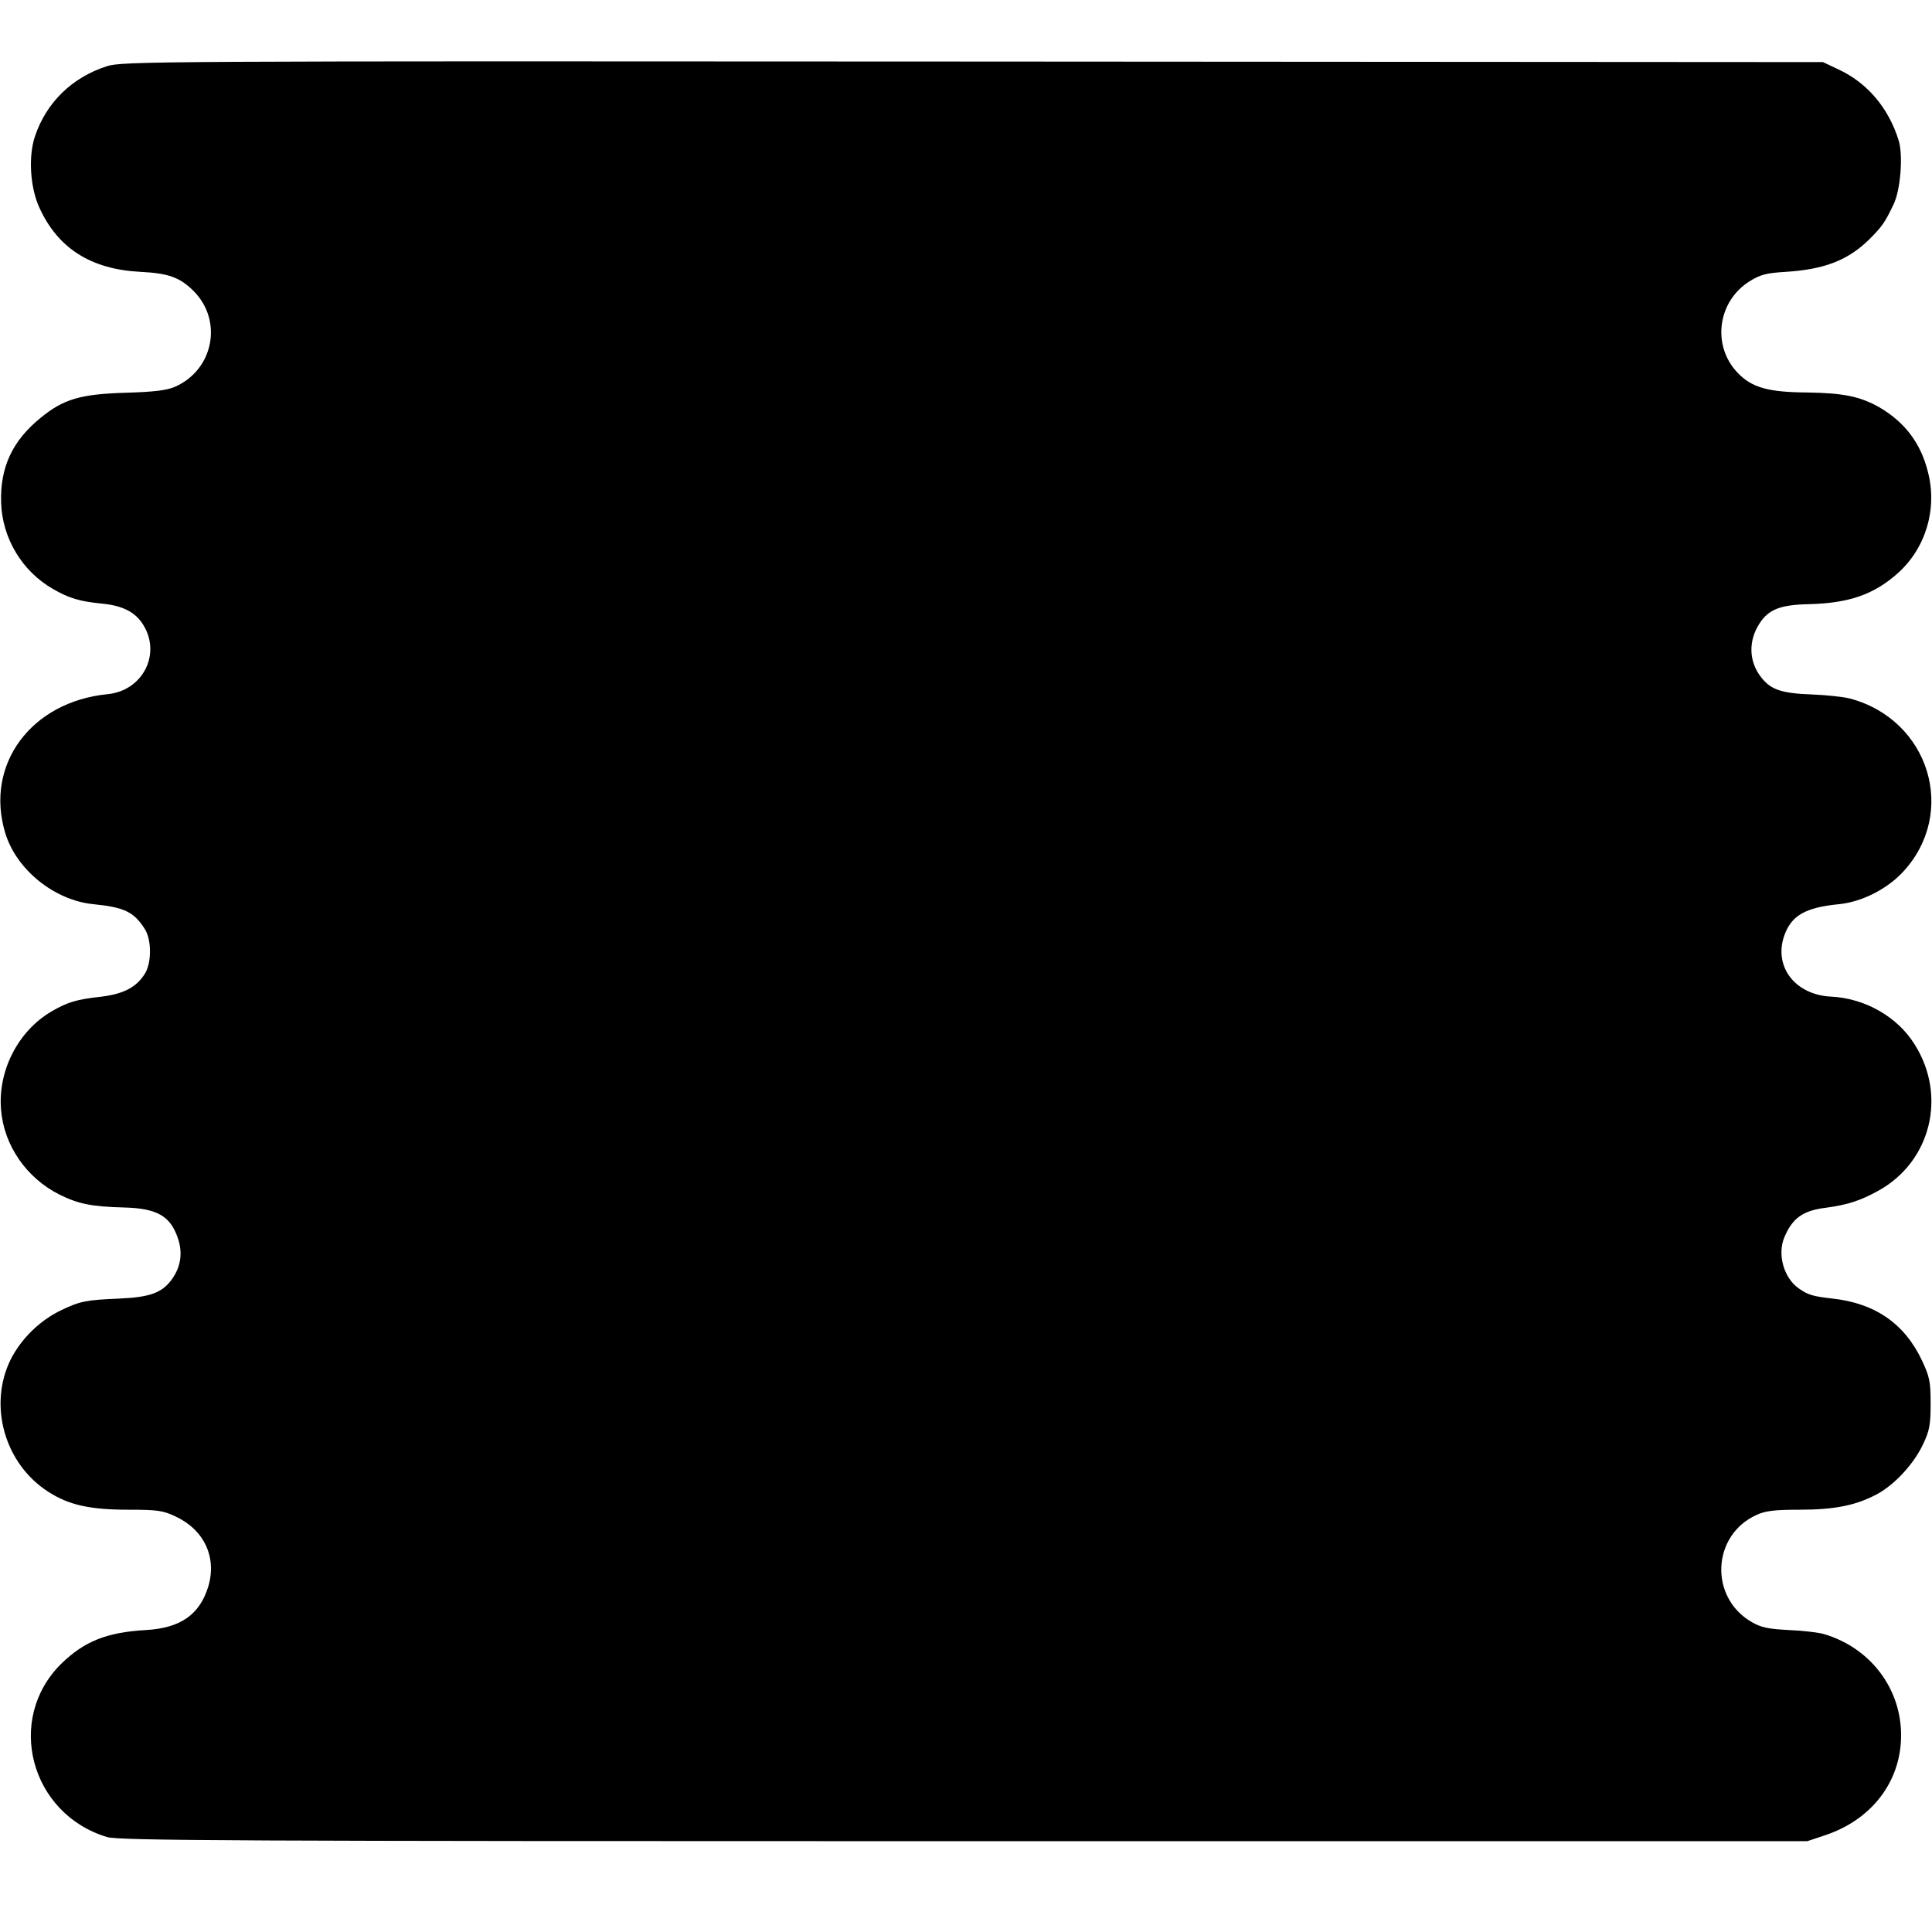 <?xml version="1.0" standalone="no"?>
<!DOCTYPE svg PUBLIC "-//W3C//DTD SVG 20010904//EN"
 "http://www.w3.org/TR/2001/REC-SVG-20010904/DTD/svg10.dtd">
<svg version="1.0" xmlns="http://www.w3.org/2000/svg"
 width="700pt" height="700pt" viewBox="0 0 700 700"
 preserveAspectRatio="xMidYMid meet">
<g transform="translate(0,700) scale(0.1,-0.1)"
fill="#000000" stroke="none">
<path d="M387 6760 c-125 -40 -219 -131 -260 -253 -25 -73 -18 -187 16 -260
67 -147 187 -223 366 -232 102 -5 143 -20 193 -70 106 -107 72 -284 -67 -346
-30 -13 -74 -19 -180 -22 -164 -5 -225 -23 -308 -91 -102 -83 -147 -179 -143
-307 4 -129 76 -249 188 -313 59 -34 97 -45 177 -53 75 -7 122 -31 150 -77 66
-106 -2 -238 -128 -251 -279 -27 -447 -256 -372 -503 40 -133 178 -244 319
-258 112 -11 147 -28 186 -89 25 -38 26 -120 2 -161 -30 -50 -77 -75 -158 -85
-91 -10 -124 -20 -182 -54 -121 -71 -195 -216 -182 -358 11 -128 92 -245 211
-305 69 -34 116 -44 235 -47 119 -3 167 -31 194 -110 18 -51 12 -100 -17 -144
-36 -54 -80 -71 -195 -76 -118 -5 -141 -9 -208 -41 -79 -37 -148 -105 -186
-181 -81 -166 -21 -377 137 -478 74 -48 151 -65 291 -65 104 0 125 -3 169 -24
104 -48 151 -147 120 -253 -31 -103 -101 -152 -227 -159 -141 -8 -223 -41
-306 -122 -203 -200 -113 -544 166 -628 40 -13 484 -15 3103 -15 l3057 0 63
21 c161 53 265 180 276 335 13 180 -100 341 -277 394 -19 6 -77 13 -128 15
-77 4 -101 9 -137 30 -153 90 -142 314 19 387 32 15 66 19 156 19 129 0 206
16 282 57 64 35 133 110 166 181 23 48 27 71 27 147 0 80 -4 97 -31 155 -63
134 -170 208 -324 225 -71 8 -89 13 -123 37 -54 38 -78 123 -52 185 29 69 67
97 150 107 81 11 126 26 191 62 190 105 249 344 131 530 -62 100 -180 167
-302 173 -131 6 -210 109 -170 222 26 72 76 101 198 113 82 8 173 54 231 116
200 214 97 552 -191 629 -23 6 -86 13 -141 15 -107 4 -146 17 -181 62 -45 57
-47 132 -6 195 33 51 75 68 181 70 146 4 235 36 321 113 101 91 143 233 108
367 -26 104 -84 180 -177 234 -70 39 -129 51 -262 53 -140 1 -199 18 -250 71
-95 99 -73 261 45 333 37 23 60 29 129 33 141 9 225 42 302 117 47 47 57 61
89 128 25 52 35 178 18 232 -37 118 -114 208 -217 256 l-57 27 -3080 2 c-2980
2 -3082 1 -3138 -17z"/>
</g>
</svg>
